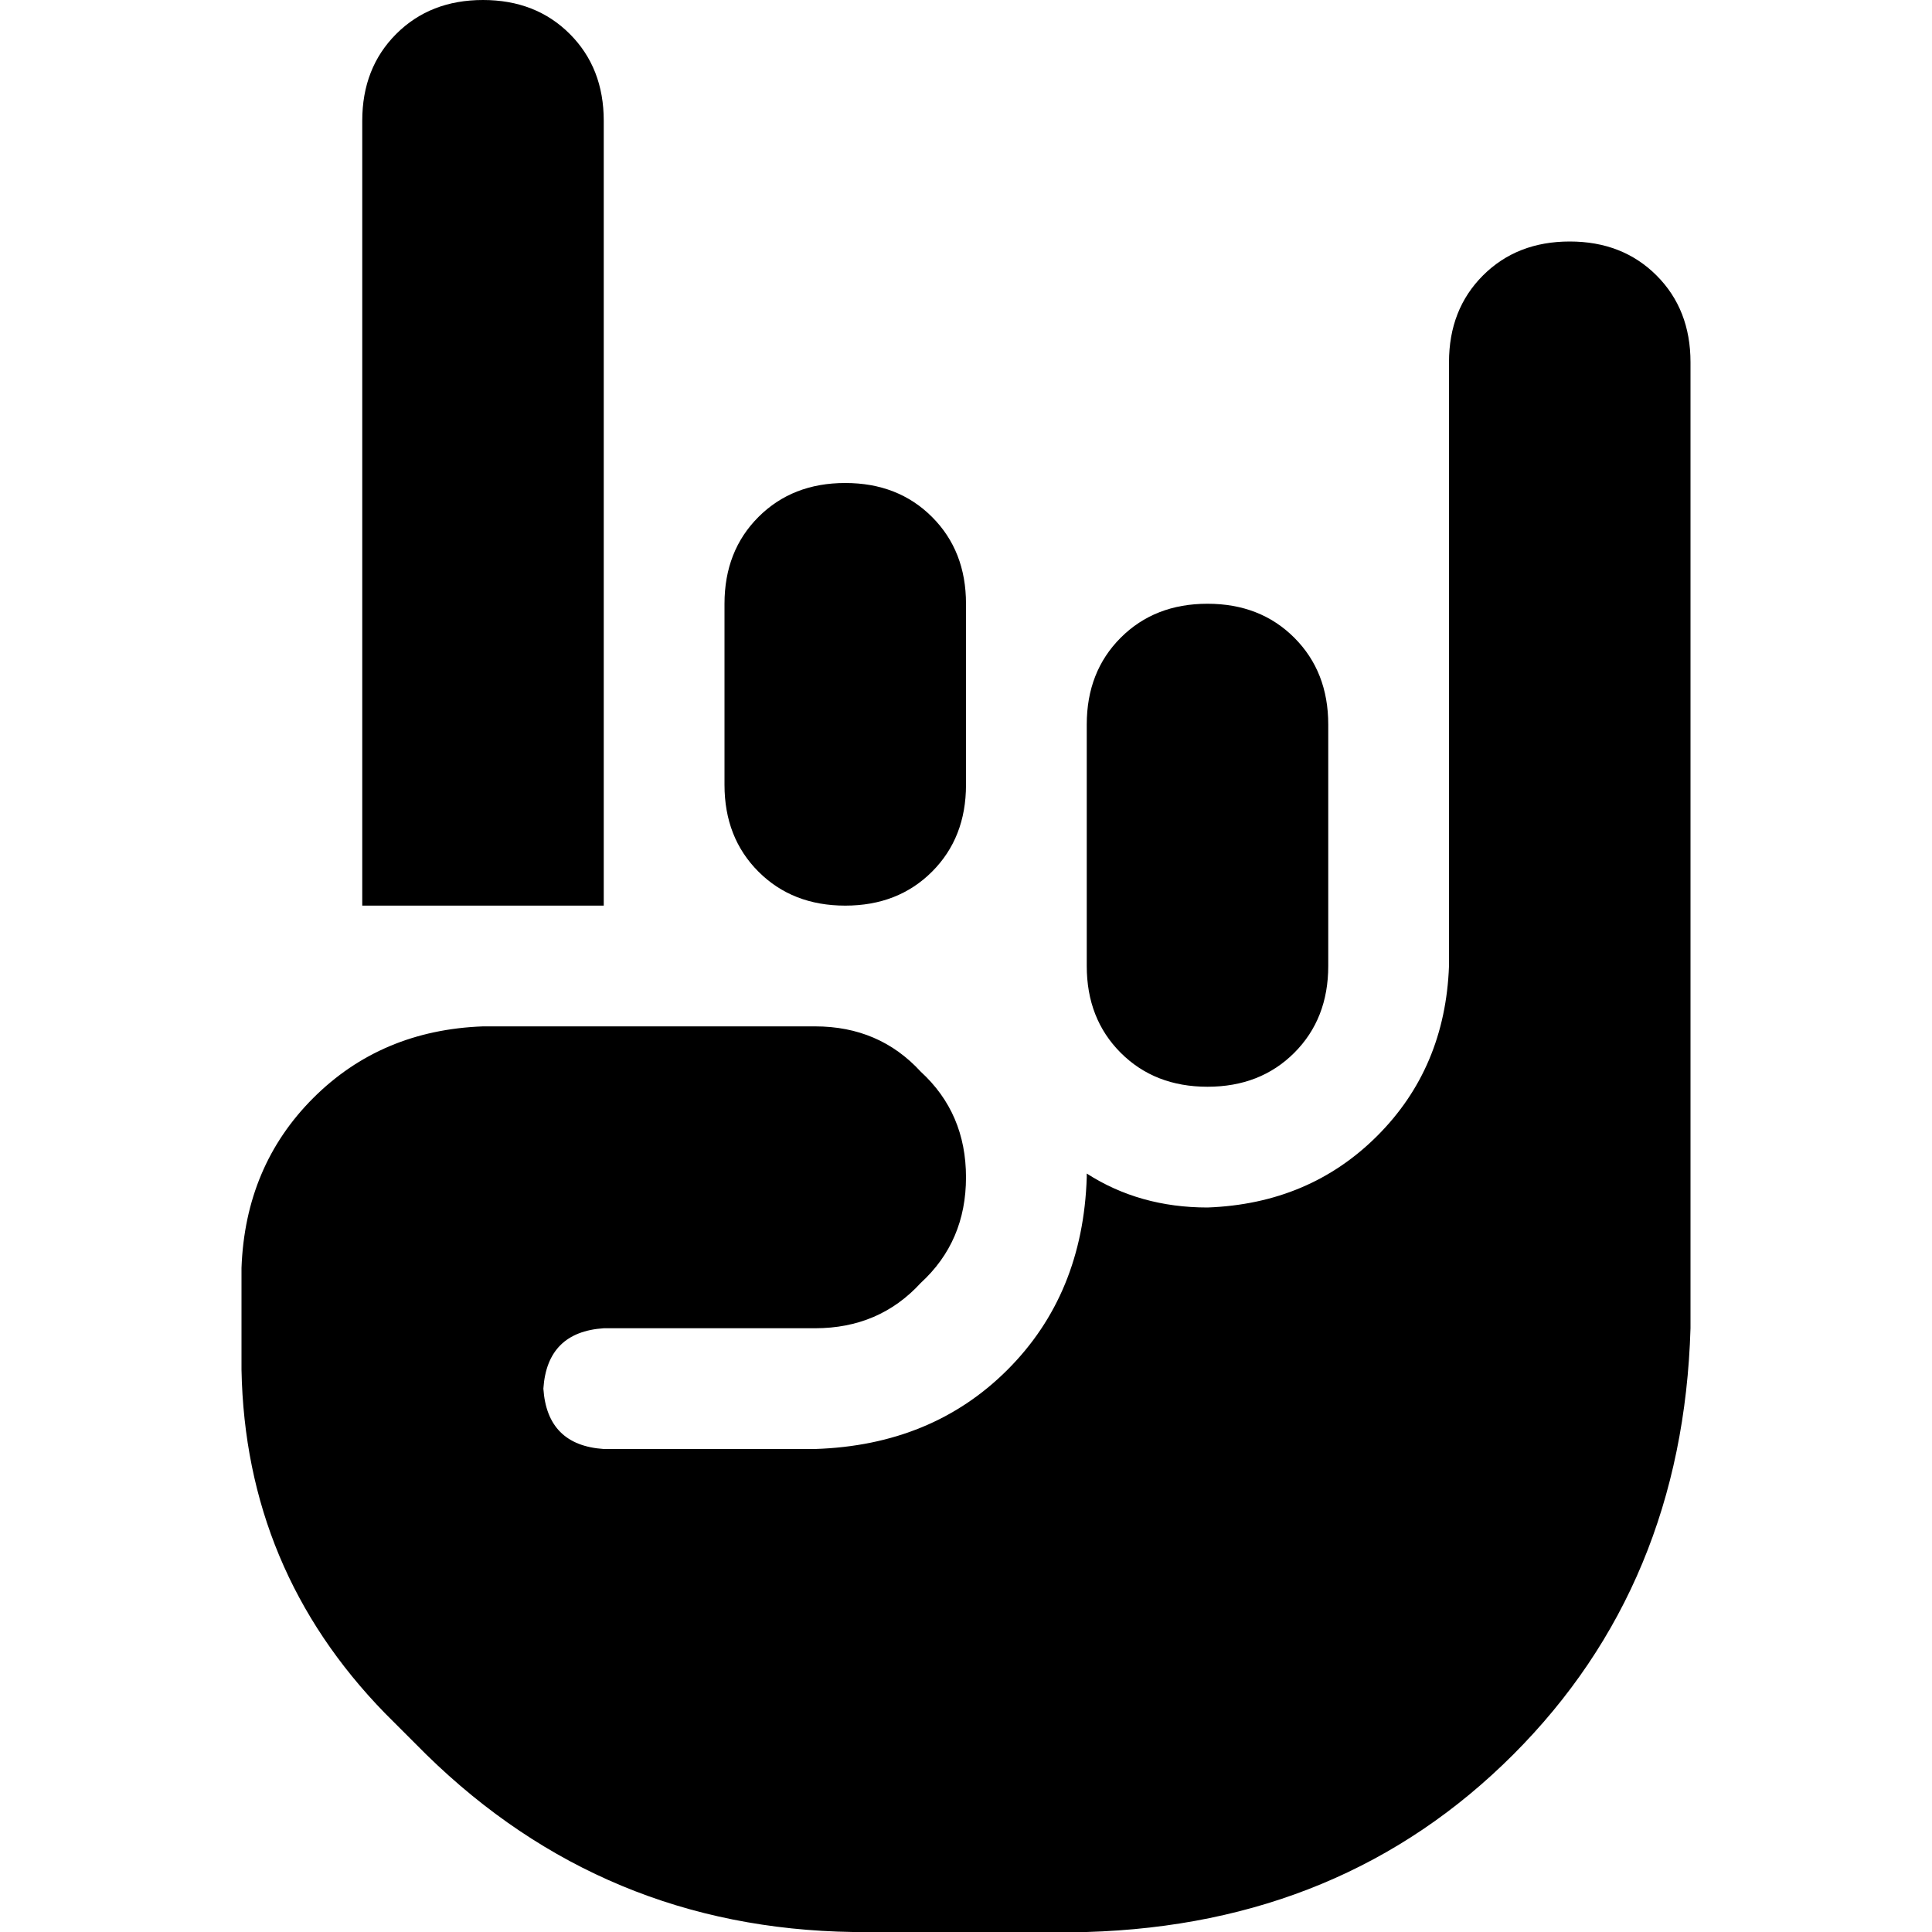 <svg xmlns="http://www.w3.org/2000/svg" viewBox="0 0 512 512">
  <path d="M 96 32 Q 96 18 105 9 L 105 9 L 105 9 Q 114 0 128 0 Q 142 0 151 9 Q 160 18 160 32 L 160 240 L 160 240 L 96 240 L 96 240 L 96 32 L 96 32 Z M 288 192 Q 288 178 297 169 L 297 169 L 297 169 Q 306 160 320 160 Q 334 160 343 169 Q 352 178 352 192 L 352 256 L 352 256 Q 352 270 343 279 Q 334 288 320 288 Q 306 288 297 279 Q 288 270 288 256 L 288 192 L 288 192 Z M 224 128 Q 238 128 247 137 L 247 137 L 247 137 Q 256 146 256 160 L 256 208 L 256 208 Q 256 222 247 231 Q 238 240 224 240 Q 210 240 201 231 Q 192 222 192 208 L 192 160 L 192 160 Q 192 146 201 137 Q 210 128 224 128 L 224 128 Z M 384 96 Q 384 82 393 73 L 393 73 L 393 73 Q 402 64 416 64 Q 430 64 439 73 Q 448 82 448 96 L 448 192 L 448 192 L 448 288 L 448 288 L 448 352 L 448 352 Q 446 420 401 465 Q 356 510 288 512 L 226 512 L 226 512 Q 160 511 113 465 L 102 454 L 102 454 Q 65 416 64 363 L 64 336 L 64 336 Q 65 309 83 291 Q 101 273 128 272 L 216 272 L 216 272 Q 233 272 244 284 Q 256 295 256 312 Q 256 329 244 340 Q 233 352 216 352 L 160 352 L 160 352 Q 145 353 144 368 Q 145 383 160 384 L 216 384 L 216 384 Q 247 383 267 363 Q 287 343 288 312 L 288 311 L 288 311 Q 302 320 320 320 Q 347 319 365 301 Q 383 283 384 256 L 384 192 L 384 192 L 384 96 L 384 96 Z" />
</svg>